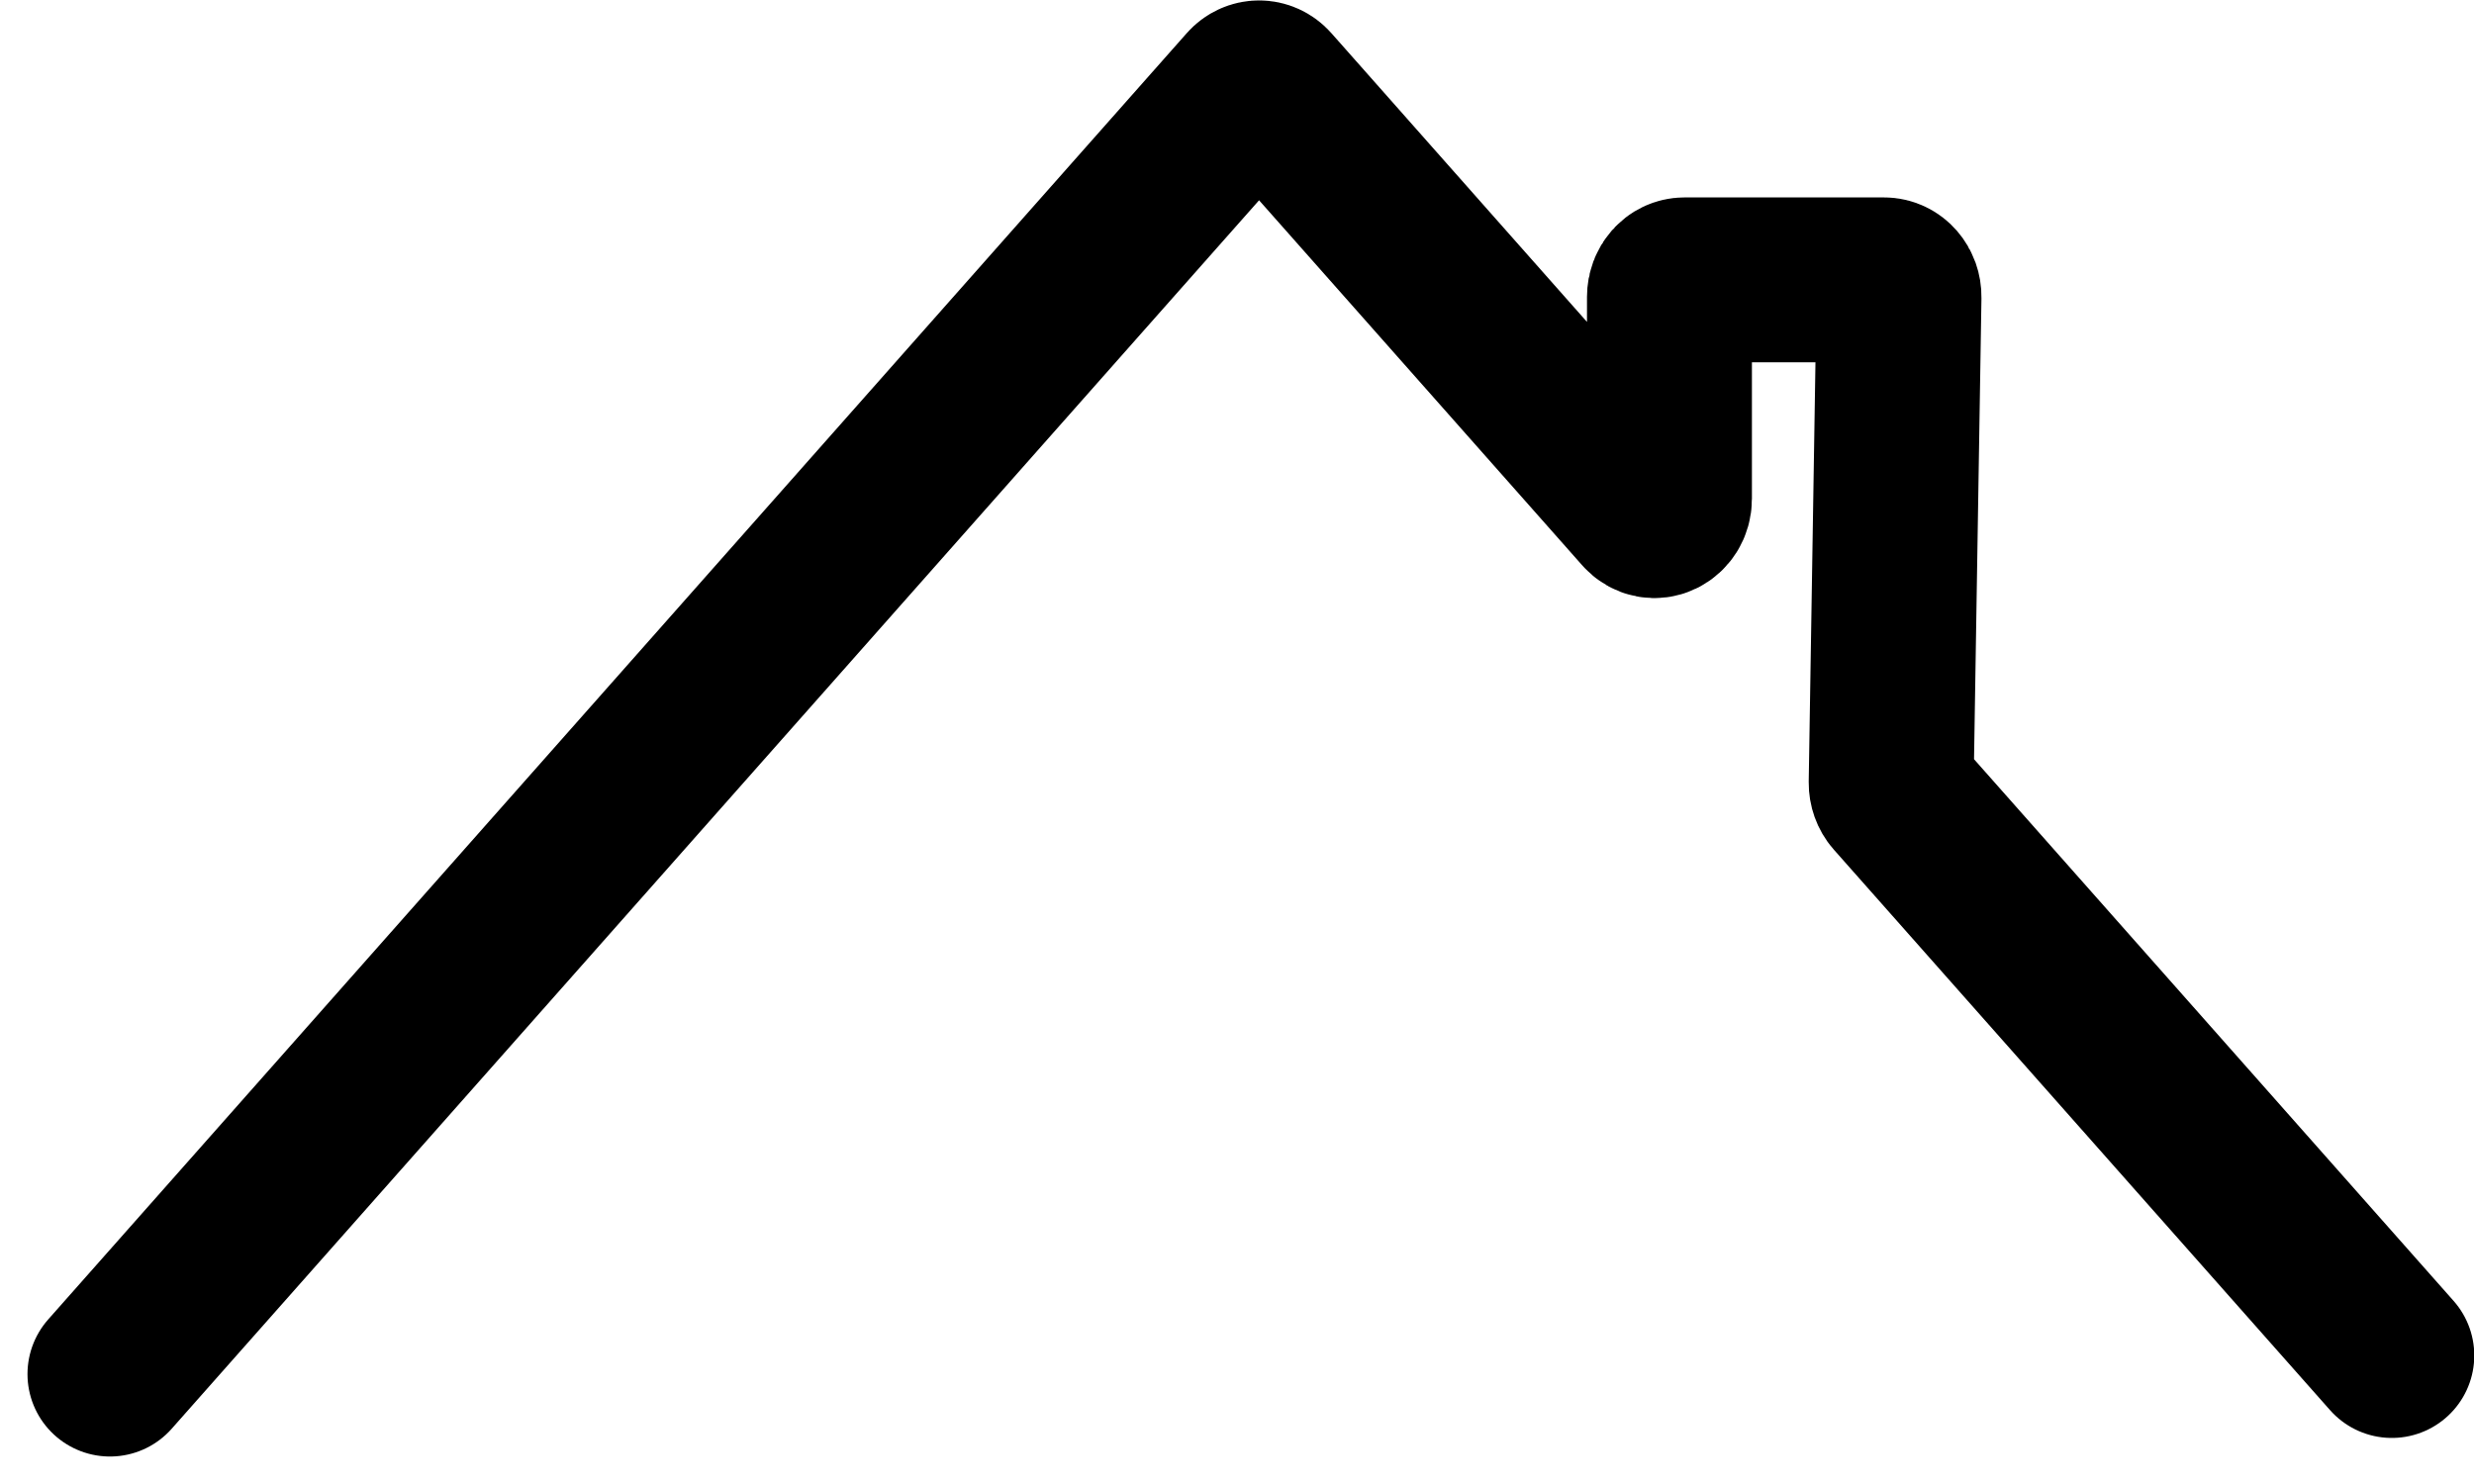<?xml version="1.0" encoding="UTF-8"?>
<svg width="45px" height="27px" viewBox="0 0 45 27" version="1.1" xmlns="http://www.w3.org/2000/svg" xmlns:xlink="http://www.w3.org/1999/xlink">
    <!-- Generator: Sketch 46.2 (44496) - http://www.bohemiancoding.com/sketch -->
    <title>Page 1 Copy 22</title>
    <desc>Created with Sketch.</desc>
    <defs></defs>
    <g id="Page-1---Startsida/Landingpage" stroke="none" stroke-width="1" fill="none" fill-rule="evenodd" stroke-linecap="round">
        <path d="M2,25 L22.709,1.598 C22.815,1.478 22.988,1.478 23.094,1.598 L29.902,9.291 C30.073,9.485 30.366,9.347 30.366,9.073 L30.366,5.4 C30.366,5.23 30.488,5.092 30.639,5.092 L34.269,5.092 C34.422,5.092 34.544,5.233 34.541,5.405 L34.399,14.24 C34.398,14.324 34.427,14.405 34.479,14.464 L43.505,24.662" id="Page-1-Copy-22" stroke="#000000" stroke-width="3"></path>
    </g>
</svg>